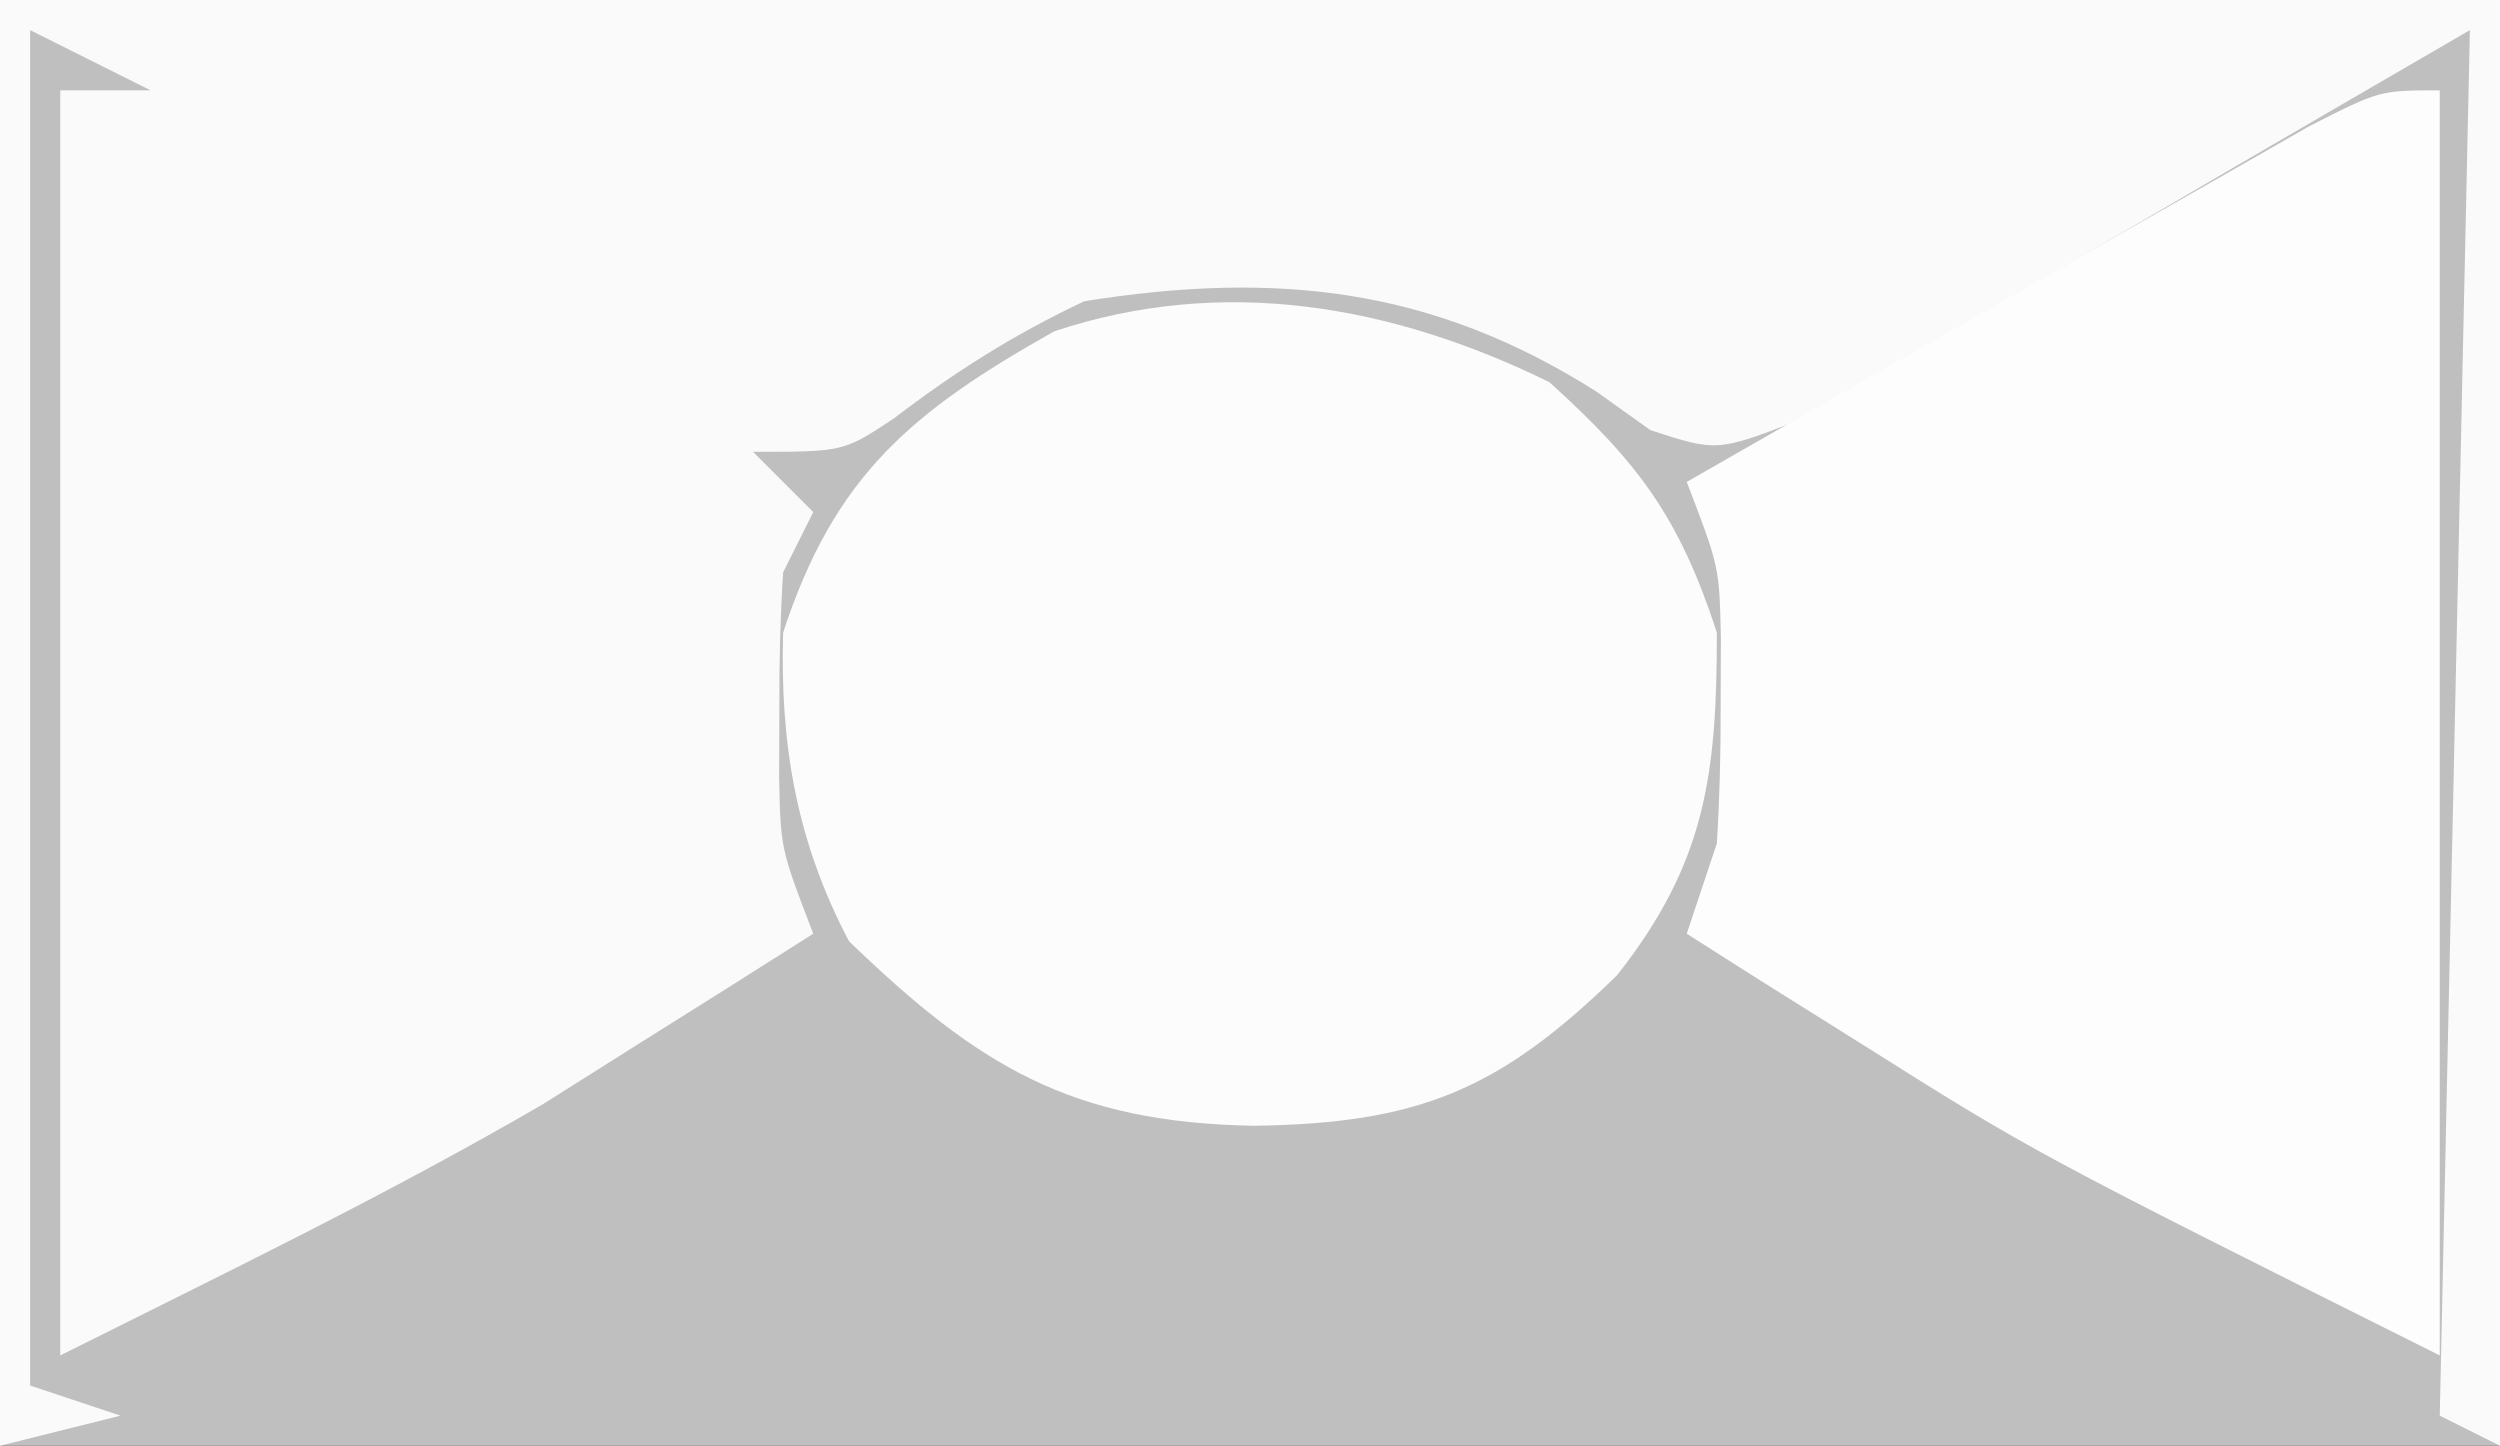 <?xml version="1.0" encoding="UTF-8"?>
<svg version="1.1" xmlns="http://www.w3.org/2000/svg" width="83" height="48">
<rect width="100%" height="100%" fill="#333333" stroke="none"/>
<path d="M0 0 C27.39 0 54.78 0 83 0 C83 15.84 83 31.68 83 48 C55.61 48 28.22 48 0 48 C0 32.16 0 16.32 0 0 Z " fill="#BFBFBF" transform="translate(0,0)"/>
<path d="M0 0 C27.39 0 54.78 0 83 0 C83 15.84 83 31.68 83 48 C82.34 47.67 81.68 47.34 81 47 C81.33 31.82 81.66 16.64 82 1 C73.942 5.68 73.942 5.68 65.905 10.395 C64.9 10.968 63.895 11.542 62.859 12.133 C61.833 12.73 60.807 13.327 59.749 13.942 C57 15 57 15 54.794 14.281 C53.906 13.647 53.906 13.647 53 13 C47.519 9.525 42.329 8.996 36 10 C33.653 11.108 31.716 12.335 29.656 13.906 C28 15 28 15 25 15 C25.66 15.66 26.32 16.32 27 17 C26.67 17.66 26.34 18.32 26 19 C25.905 20.477 25.87 21.958 25.875 23.438 C25.872 24.22 25.87 25.002 25.867 25.809 C25.916 28.179 25.916 28.179 27 31 C25.088 32.215 23.17 33.422 21.25 34.625 C20.183 35.298 19.115 35.971 18.016 36.664 C12.813 39.69 7.383 42.308 2 45 C2 31.14 2 17.28 2 3 C2.99 3 3.98 3 5 3 C3.68 2.34 2.36 1.68 1 1 C1 15.85 1 30.7 1 46 C1.99 46.33 2.98 46.66 4 47 C2.02 47.495 2.02 47.495 0 48 C0 32.16 0 16.32 0 0 Z " fill="#FAFAFA" transform="translate(0,0)"/>
<path d="M0 0 C0 13.86 0 27.72 0 42 C-13.5 35.25 -13.5 35.25 -19.25 31.625 C-20.348 30.937 -21.447 30.248 -22.578 29.539 C-23.377 29.031 -24.177 28.523 -25 28 C-24.505 26.515 -24.505 26.515 -24 25 C-23.908 23.502 -23.87 22.001 -23.875 20.5 C-23.872 19.727 -23.87 18.953 -23.867 18.156 C-23.919 15.816 -23.919 15.816 -25 13 C-21.212 10.826 -17.419 8.662 -13.625 6.5 C-12.545 5.88 -11.465 5.26 -10.352 4.621 C-9.32 4.035 -8.289 3.448 -7.227 2.844 C-6.273 2.299 -5.32 1.754 -4.338 1.193 C-2 0 -2 0 0 0 Z " fill="#FDFDFD" transform="translate(81,3)"/>
<path d="M0 0 C2.975 2.685 4.315 4.496 5.562 8.312 C5.562 13.043 5.19 15.956 2.25 19.688 C-1.665 23.511 -4.347 24.611 -9.812 24.688 C-15.865 24.575 -18.931 22.733 -23.25 18.562 C-24.998 15.25 -25.545 12.013 -25.438 8.312 C-23.731 3.094 -21.161 0.97 -16.438 -1.688 C-10.837 -3.554 -5.23 -2.567 0 0 Z " fill="#FCFCFC" transform="translate(51.438,12.688)"/>
</svg>
